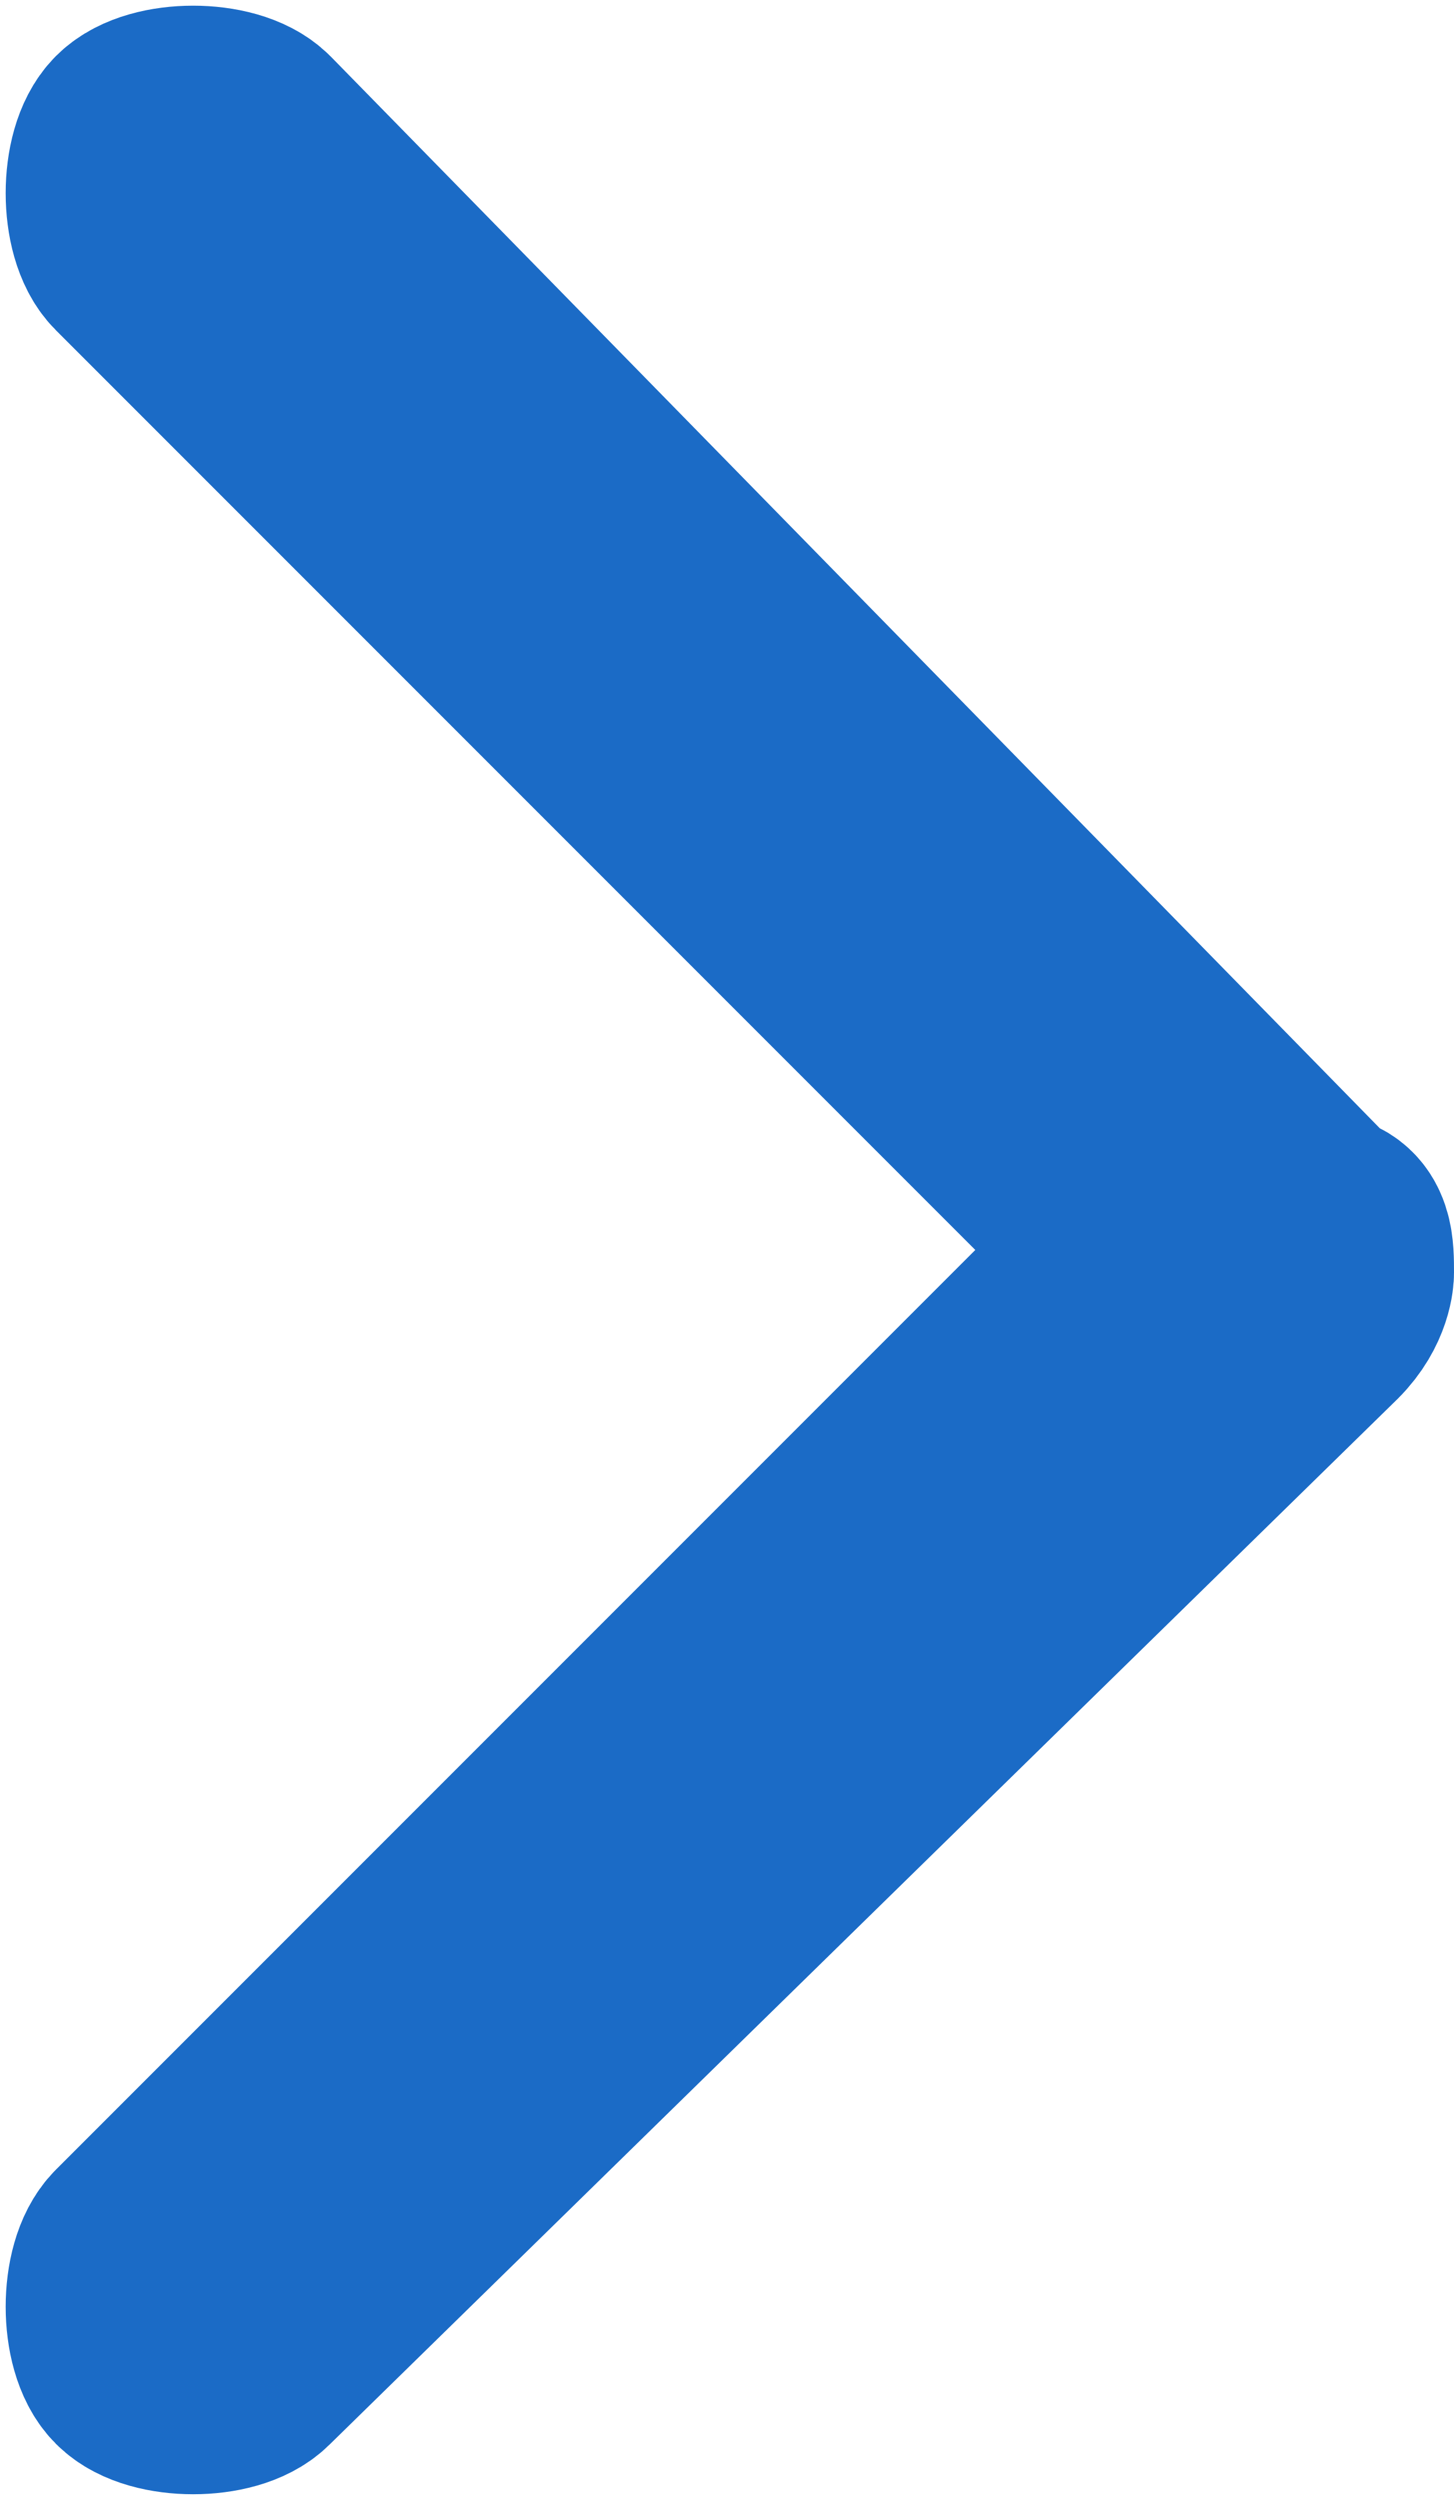 <svg xmlns="http://www.w3.org/2000/svg" width="6.4" height="11" viewBox="0 0 6.4 11"><path stroke="#1b6bc6" d="M.6.6c-.1.1-.1.4 0 .5L5 5.5.6 9.9c-.1.1-.1.4 0 .5s.4.1.5 0l4.7-4.6c.1-.1.1-.2.1-.2 0-.1 0-.2-.1-.2L1.1.6C1 .5.7.5.6.6z"/></svg>